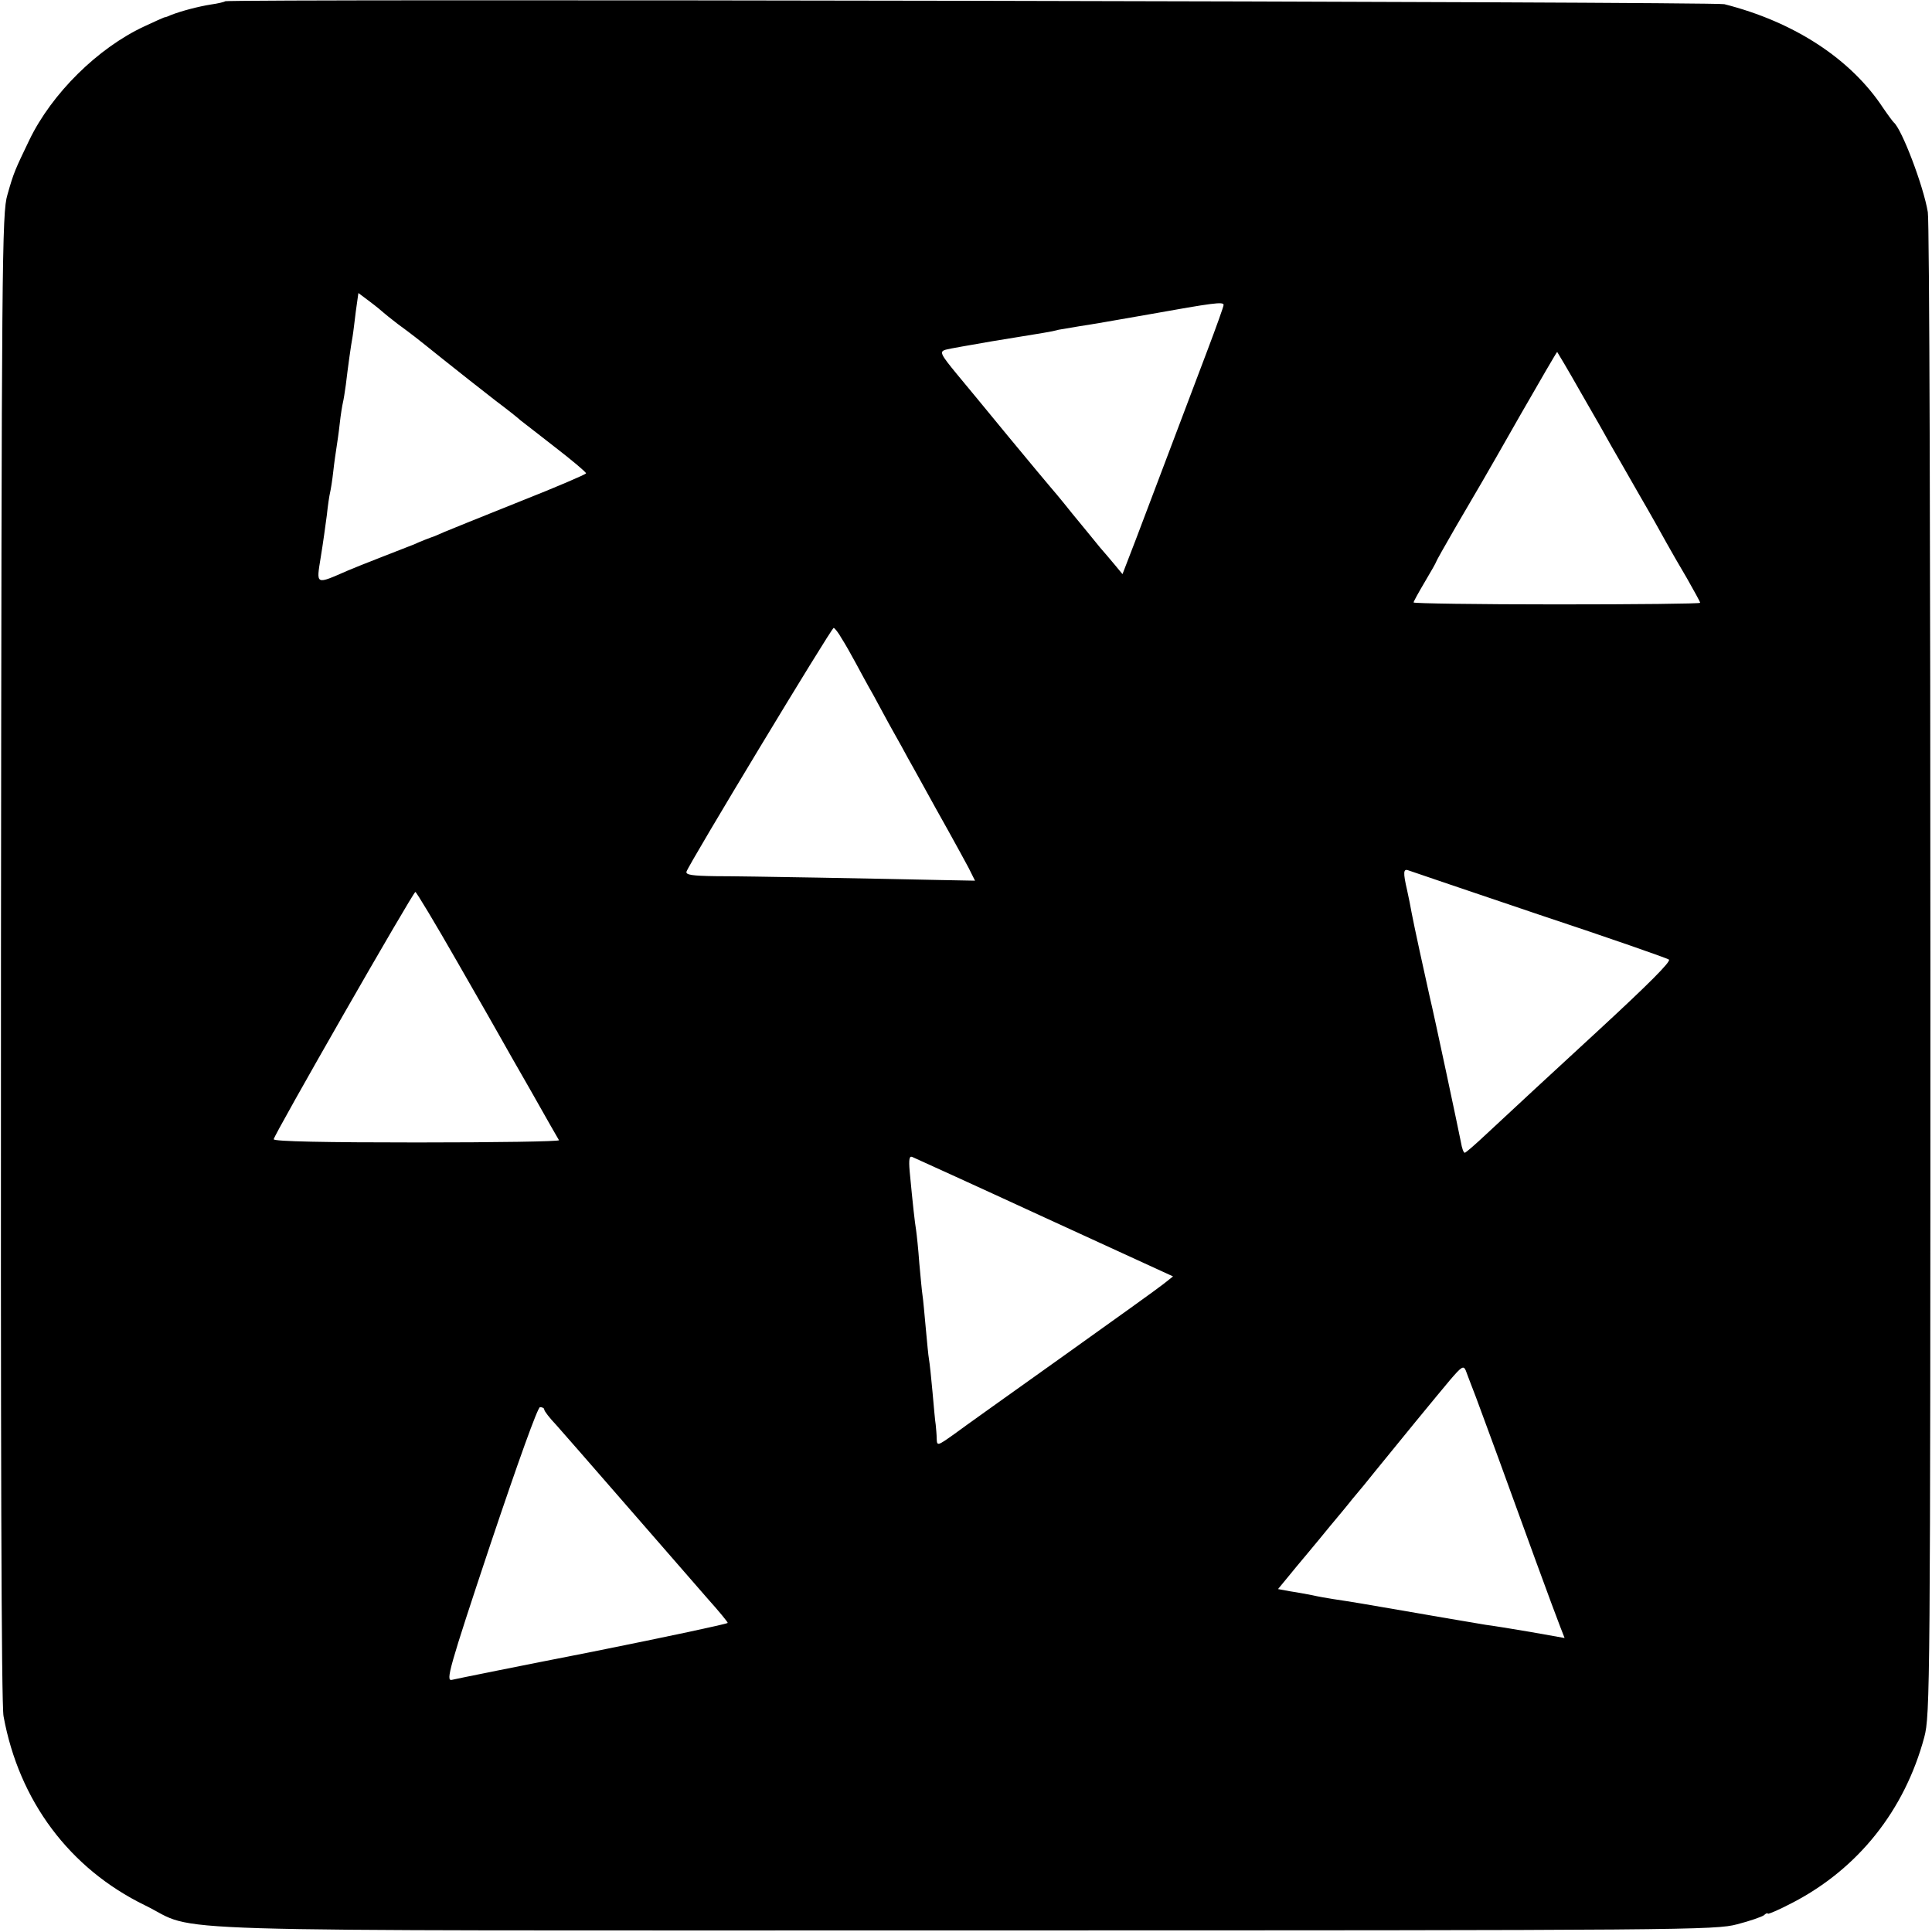 <?xml version="1.0" standalone="no"?>
<!DOCTYPE svg PUBLIC "-//W3C//DTD SVG 20010904//EN"
 "http://www.w3.org/TR/2001/REC-SVG-20010904/DTD/svg10.dtd">
<svg version="1.0" xmlns="http://www.w3.org/2000/svg"
 width="600pt" height="600pt" viewBox="0 0 600 600"
 preserveAspectRatio="xMidYMid meet">
<g transform="translate(0,600) scale(0.1,-0.1)"
fill="#000000" stroke="none">
<path d="M699 5996 c-2 -2 -22 -7 -44 -10 -38 -6 -92 -20 -125 -33 -8 -4 -17
-7 -20 -7 -3 -1 -30 -13 -62 -28 -144 -67 -287 -208 -357 -353 -44 -92 -48
-99 -68 -170 -17 -56 -18 -197 -20 -2365 -1 -1514 1 -2324 8 -2360 48 -263
205 -473 439 -587 176 -86 -71 -78 2550 -78 2241 0 2328 1 2395 19 39 10 76
23 83 28 6 6 12 8 12 5 0 -3 35 12 77 34 204 106 348 287 409 514 18 68 19
148 19 2380 0 1271 -3 2331 -8 2356 -13 80 -81 259 -106 279 -3 3 -18 23 -33
45 -100 152 -276 267 -493 322 -30 8 -4648 17 -4656 9z m491 -966 c3 -3 23
-19 45 -36 49 -36 54 -40 140 -109 81 -64 80 -64 165 -130 36 -27 70 -54 76
-60 7 -5 55 -43 108 -84 53 -41 96 -77 96 -81 0 -3 -93 -43 -207 -88 -115 -46
-219 -88 -233 -94 -14 -6 -27 -12 -30 -13 -12 -4 -46 -17 -65 -26 -11 -4 -56
-22 -100 -39 -44 -17 -91 -36 -105 -42 -101 -44 -98 -46 -84 41 7 42 15 101
19 131 3 30 8 62 10 70 2 8 7 38 10 66 3 28 8 61 10 74 2 13 7 46 10 74 3 28
8 58 10 66 2 8 6 33 9 55 6 51 16 124 21 150 2 11 6 46 10 78 l8 57 36 -27
c20 -15 38 -30 41 -33z m2610 23 c0 -5 -23 -69 -51 -143 -74 -195 -173 -458
-221 -584 l-42 -109 -24 29 c-13 16 -34 40 -46 54 -11 14 -50 61 -86 105 -35
44 -67 82 -70 85 -3 3 -61 73 -129 155 -68 83 -140 170 -160 194 -51 62 -54
69 -34 75 10 3 74 14 143 26 171 28 182 29 208 36 13 2 42 7 65 11 23 3 120
20 217 37 196 35 230 40 230 29z m1110 -273 c40 -69 82 -143 94 -165 13 -22
51 -89 86 -150 35 -60 73 -128 85 -150 12 -22 41 -72 64 -111 22 -39 41 -73
41 -76 0 -3 -200 -5 -445 -5 -245 0 -445 3 -445 6 0 3 16 32 35 64 19 32 35
60 35 62 0 2 27 50 60 107 80 137 74 125 202 350 62 108 113 196 114 195 1 -1
35 -58 74 -127z m-2296 -763 c11 -17 30 -51 43 -75 13 -24 37 -69 55 -100 17
-31 44 -82 61 -112 17 -30 38 -68 47 -85 9 -16 32 -57 50 -90 18 -33 52 -94
75 -135 23 -41 51 -93 63 -115 l20 -40 -106 2 c-183 4 -603 12 -700 12 -72 1
-93 4 -90 14 5 20 450 757 457 757 3 0 15 -15 25 -33z m2167 -858 c217 -72
397 -135 402 -139 7 -6 -63 -76 -219 -220 -121 -111 -289 -267 -348 -322 -34
-32 -64 -58 -67 -58 -4 0 -9 15 -12 33 -7 36 -82 390 -97 452 -14 62 -50 227
-56 260 -3 17 -9 48 -14 70 -13 56 -12 68 4 62 8 -3 191 -65 407 -138z m-3361
-146 c69 -120 130 -227 136 -238 6 -11 48 -85 94 -165 45 -80 84 -148 86 -151
2 -4 -197 -7 -441 -7 -282 0 -445 3 -445 10 0 12 433 768 440 768 3 0 62 -98
130 -217z m1824 -794 l399 -183 -29 -23 c-16 -13 -157 -114 -314 -226 -157
-112 -309 -220 -337 -241 -52 -37 -53 -37 -54 -14 0 12 -2 32 -3 43 -2 11 -6
57 -10 102 -4 46 -9 91 -11 102 -2 10 -6 54 -10 97 -4 43 -8 89 -10 101 -2 12
-6 57 -10 100 -3 43 -8 89 -10 103 -4 24 -10 77 -20 183 -3 36 -1 48 8 44 7
-3 192 -87 411 -188z m1340 -559 c13 -36 45 -121 70 -190 69 -191 175 -481
191 -521 l14 -36 -107 19 c-59 10 -121 20 -138 22 -16 3 -109 18 -205 35 -179
31 -209 36 -269 45 -19 3 -48 8 -65 12 -16 3 -47 9 -68 12 l-38 7 28 34 c15
19 44 53 63 76 19 23 51 61 71 86 20 24 52 62 70 85 19 22 50 60 69 84 63 78
191 234 233 284 36 42 42 46 49 30 4 -11 18 -48 32 -84z m-2894 -37 c0 -5 17
-27 38 -49 49 -56 61 -69 247 -283 88 -101 188 -216 222 -255 35 -39 63 -73
63 -76 0 -3 -188 -43 -417 -89 -230 -45 -428 -85 -440 -88 -19 -4 -9 34 120
421 87 259 147 426 154 426 7 0 13 -3 13 -7z"/>
</g>
</svg>

